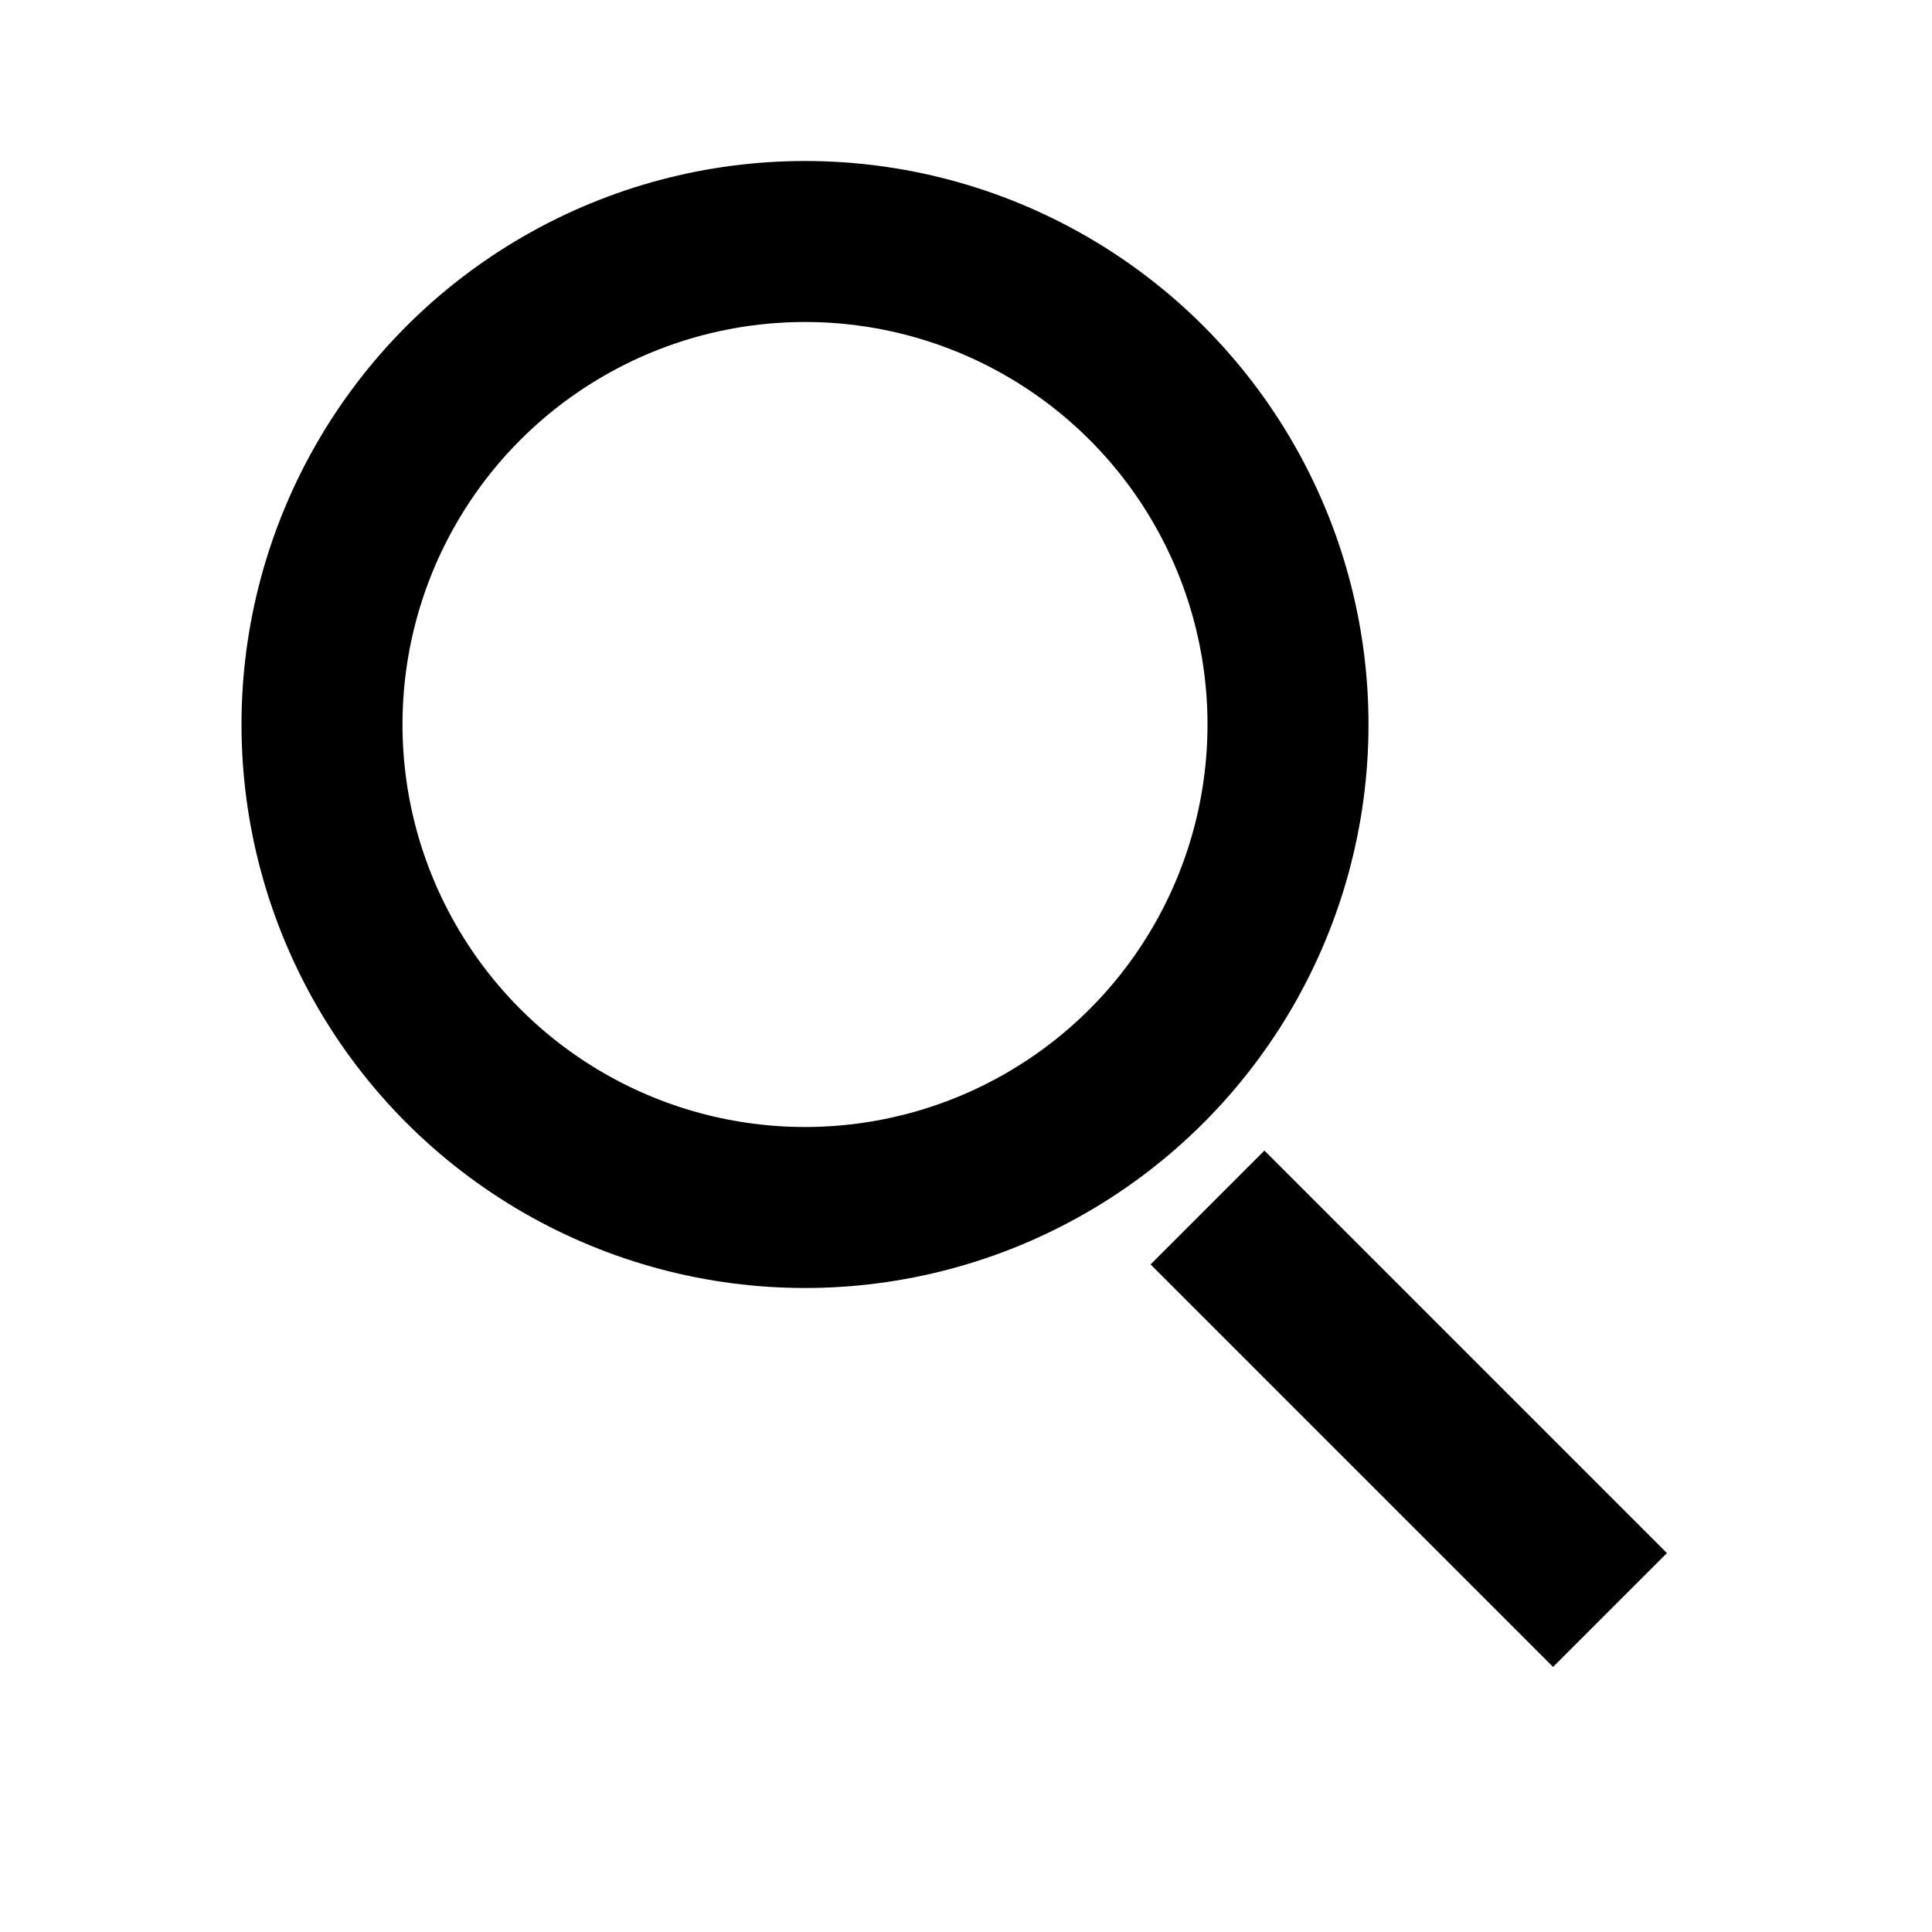 <svg xmlns="http://www.w3.org/2000/svg"
  viewBox="0 0 24 24"
  fill="none"
  stroke="currentColor"
  stroke-width="2"
  stroke-linejoin="arcs">
  <circle cx="10" cy="9" r="6" />
  <path d="m20 20-5-5" />
</svg>
